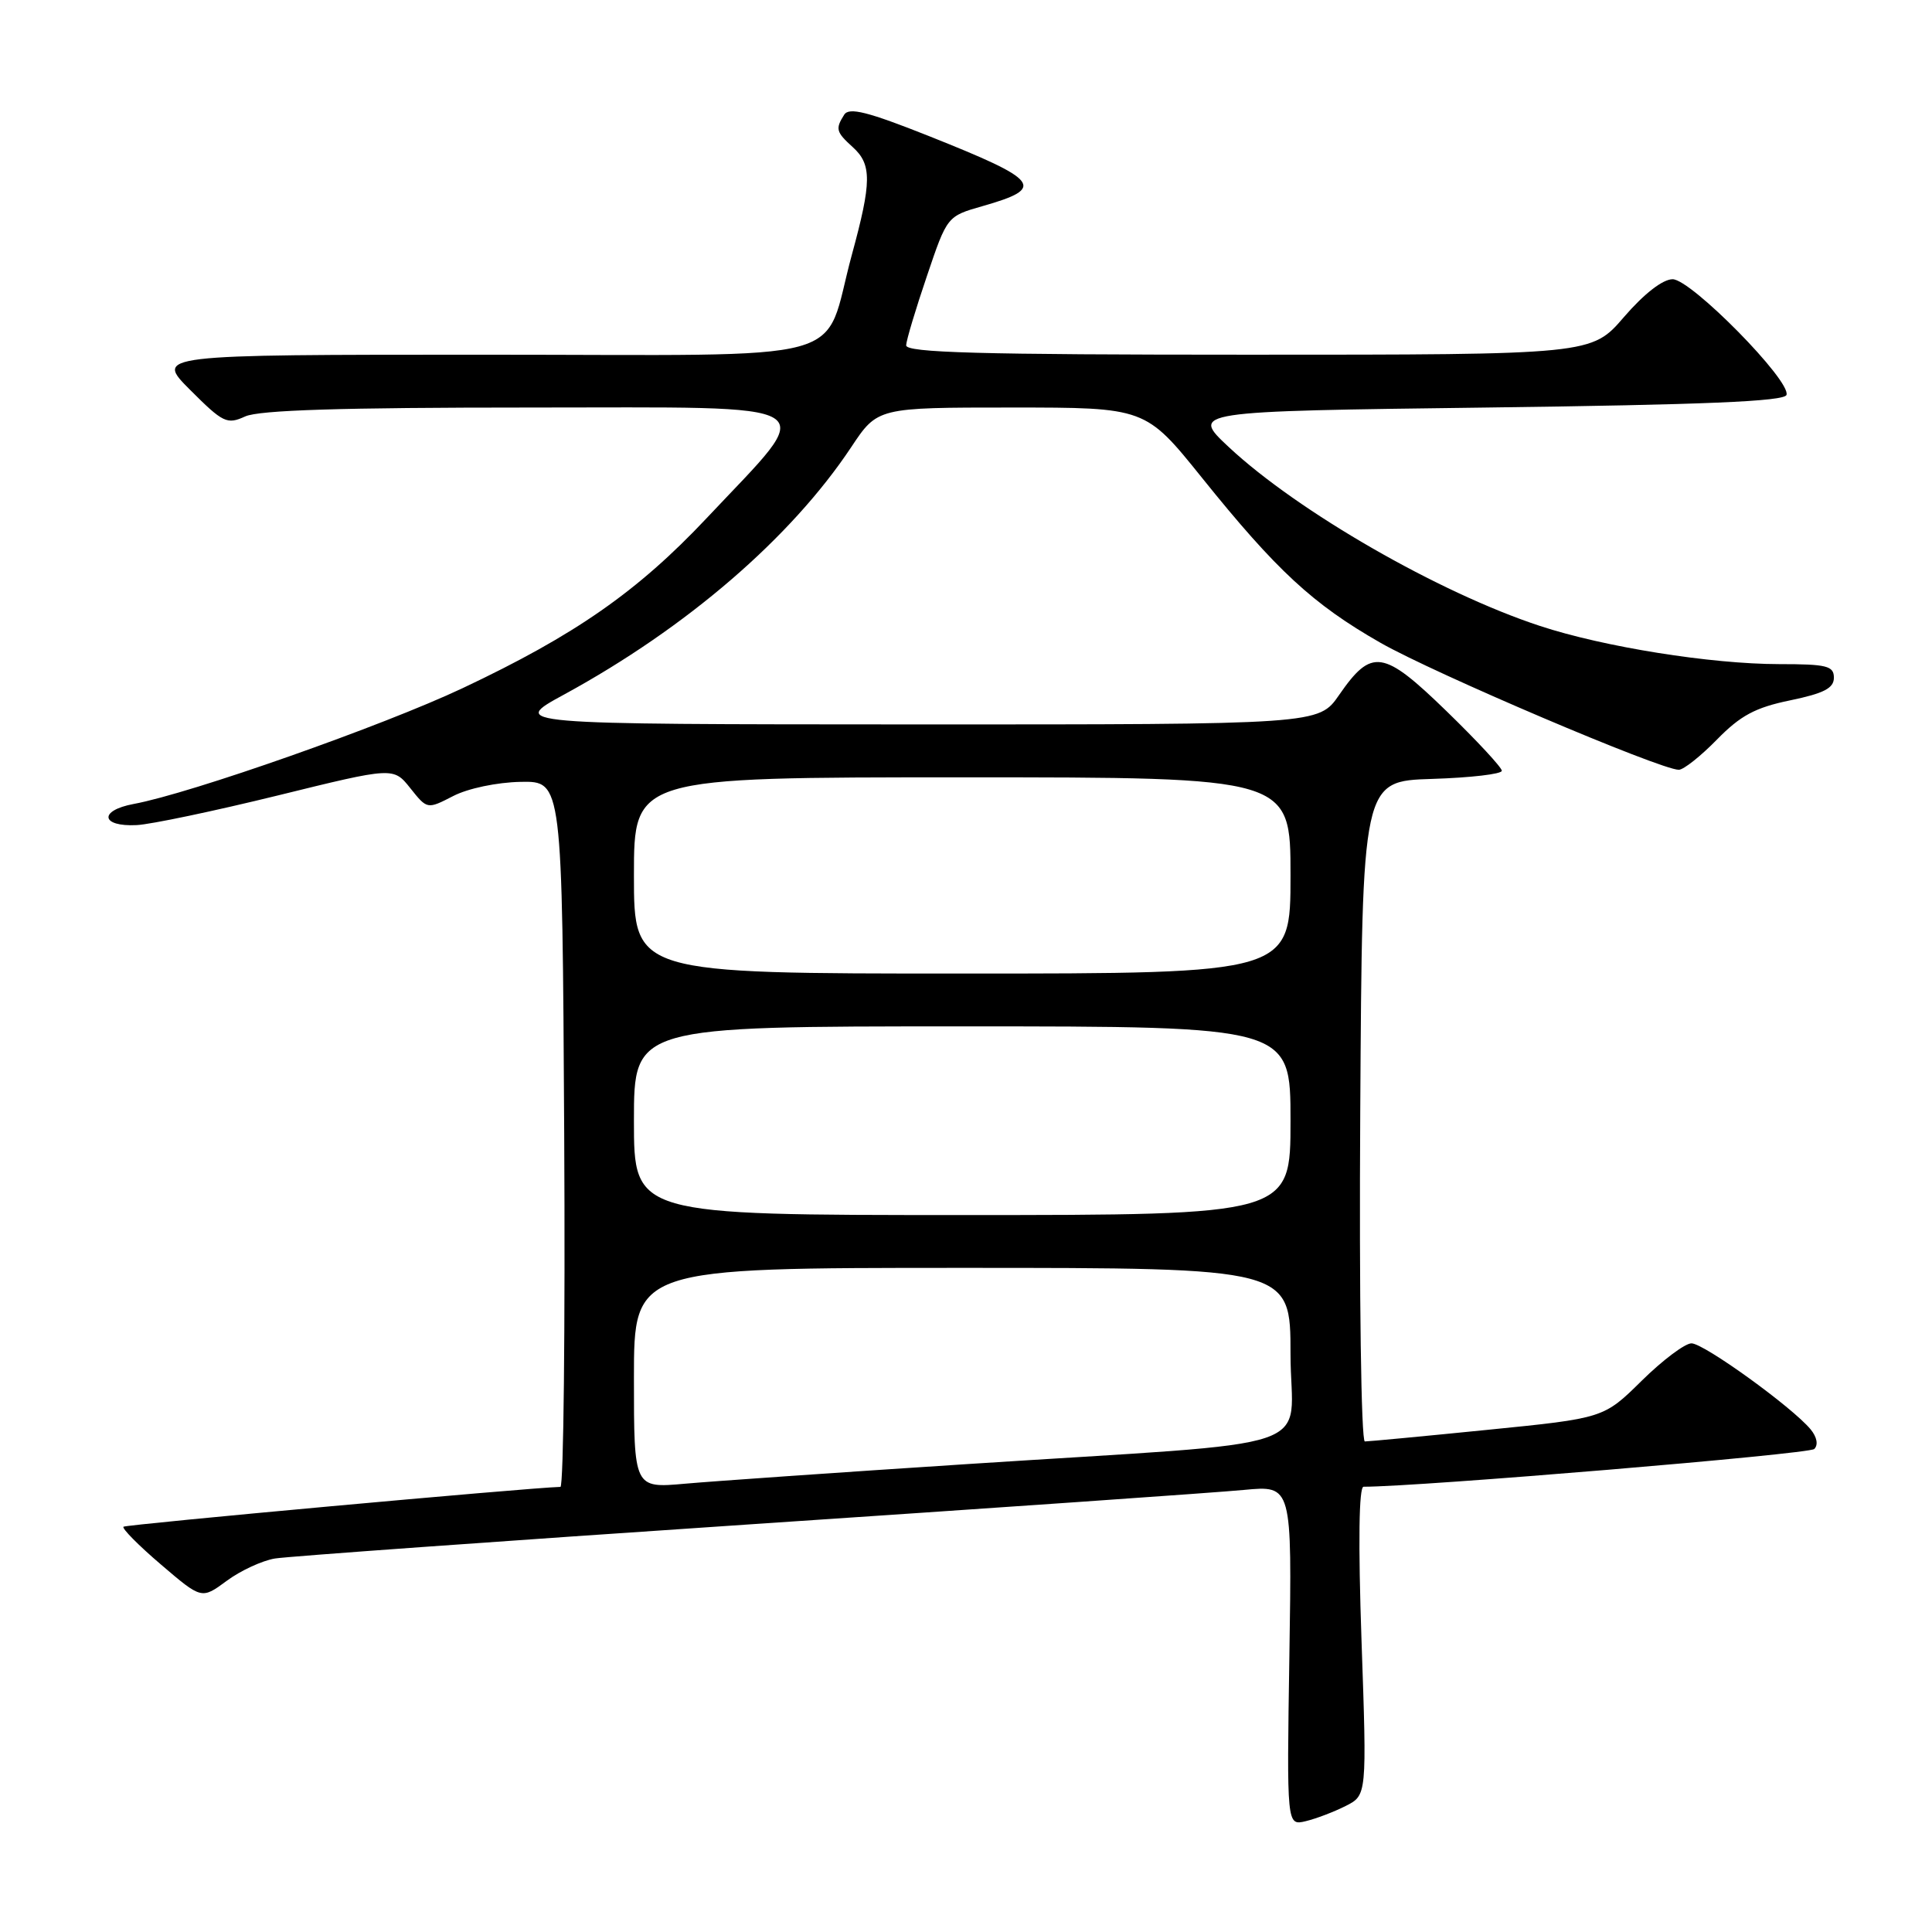 <?xml version="1.0" encoding="UTF-8" standalone="no"?>
<!DOCTYPE svg PUBLIC "-//W3C//DTD SVG 1.1//EN" "http://www.w3.org/Graphics/SVG/1.1/DTD/svg11.dtd" >
<svg xmlns="http://www.w3.org/2000/svg" xmlns:xlink="http://www.w3.org/1999/xlink" version="1.1" viewBox="0 0 256 256">
 <g >
 <path fill="currentColor"
d=" M 178.31 239.30 C 181.12 237.88 181.12 237.88 180.41 217.44 C 179.96 204.38 180.06 197.00 180.68 197.00 C 188.05 197.00 239.72 192.68 240.40 192.00 C 240.95 191.45 240.76 190.42 239.91 189.39 C 237.46 186.44 225.77 178.00 224.13 178.00 C 223.27 178.00 220.30 180.23 217.53 182.96 C 212.50 187.92 212.50 187.92 197.11 189.46 C 188.65 190.31 181.33 191.00 180.85 191.00 C 180.36 191.00 180.09 171.61 180.24 147.25 C 180.50 103.50 180.50 103.50 189.75 103.21 C 194.84 103.05 199.00 102.57 199.00 102.13 C 199.00 101.70 195.70 98.14 191.66 94.22 C 183.26 86.07 181.76 85.85 177.43 92.10 C 174.73 96.00 174.73 96.00 121.11 95.99 C 67.50 95.97 67.50 95.97 74.78 92.01 C 90.99 83.17 104.81 71.26 112.79 59.25 C 116.28 54.00 116.28 54.00 134.03 54.00 C 151.78 54.00 151.78 54.00 159.27 63.31 C 169.15 75.60 173.97 80.06 182.90 85.16 C 189.95 89.20 220.02 102.00 222.45 102.00 C 223.08 102.00 225.35 100.20 227.50 98.00 C 230.62 94.81 232.59 93.75 237.21 92.80 C 241.68 91.87 243.00 91.19 243.00 89.80 C 243.00 88.23 242.06 88.00 235.75 88.00 C 226.71 87.99 212.52 85.73 204.05 82.94 C 190.67 78.54 171.96 67.78 162.81 59.23 C 157.76 54.50 157.76 54.50 197.05 54.00 C 225.79 53.63 236.44 53.19 236.72 52.33 C 237.34 50.47 224.08 37.00 221.63 37.00 C 220.32 37.00 217.85 38.92 215.19 42.00 C 210.89 47.00 210.89 47.00 165.44 47.00 C 129.72 47.00 120.01 46.73 120.07 45.75 C 120.10 45.06 121.34 40.93 122.82 36.58 C 125.50 28.65 125.50 28.65 130.20 27.31 C 138.63 24.90 137.87 23.92 123.09 18.03 C 114.96 14.80 112.50 14.18 111.86 15.20 C 110.67 17.08 110.78 17.49 113.00 19.50 C 115.53 21.79 115.51 24.11 112.88 33.74 C 108.86 48.50 114.36 47.00 64.24 47.00 C 20.53 47.00 20.53 47.00 25.21 51.68 C 29.56 56.03 30.08 56.28 32.49 55.18 C 34.34 54.34 45.26 54.00 70.10 54.00 C 110.38 54.00 108.51 52.84 93.65 68.64 C 84.48 78.39 76.19 84.16 61.29 91.19 C 50.76 96.16 25.29 105.13 17.71 106.53 C 13.05 107.40 13.36 109.57 18.11 109.33 C 19.97 109.24 28.39 107.47 36.82 105.40 C 52.13 101.63 52.13 101.63 54.37 104.44 C 56.61 107.25 56.61 107.25 60.05 105.48 C 62.00 104.47 65.85 103.66 68.99 103.60 C 74.50 103.50 74.50 103.50 74.76 150.25 C 74.90 175.96 74.68 197.01 74.26 197.02 C 69.90 197.14 16.67 202.00 16.36 202.30 C 16.14 202.53 18.37 204.79 21.34 207.32 C 26.72 211.92 26.72 211.92 30.04 209.47 C 31.86 208.12 34.74 206.79 36.43 206.51 C 38.12 206.23 66.27 204.21 99.00 202.01 C 131.73 199.82 161.36 197.76 164.85 197.42 C 171.20 196.82 171.20 196.82 170.85 219.37 C 170.50 241.91 170.50 241.91 173.00 241.32 C 174.38 240.99 176.77 240.08 178.31 239.30 Z  M 84.00 182.60 C 84.00 168.00 84.00 168.00 127.50 168.00 C 171.00 168.00 171.00 168.00 171.00 179.42 C 171.00 192.72 176.53 190.85 128.00 194.01 C 111.22 195.10 94.46 196.27 90.75 196.60 C 84.00 197.20 84.00 197.20 84.00 182.60 Z  M 84.00 148.50 C 84.00 136.00 84.00 136.00 127.50 136.00 C 171.00 136.00 171.00 136.00 171.00 148.50 C 171.00 161.00 171.00 161.00 127.50 161.00 C 84.00 161.00 84.00 161.00 84.00 148.50 Z  M 84.00 116.00 C 84.00 103.00 84.00 103.00 127.50 103.00 C 171.00 103.00 171.00 103.00 171.00 116.00 C 171.00 129.00 171.00 129.00 127.50 129.00 C 84.00 129.00 84.00 129.00 84.00 116.00 Z "/>
</g>
</svg>